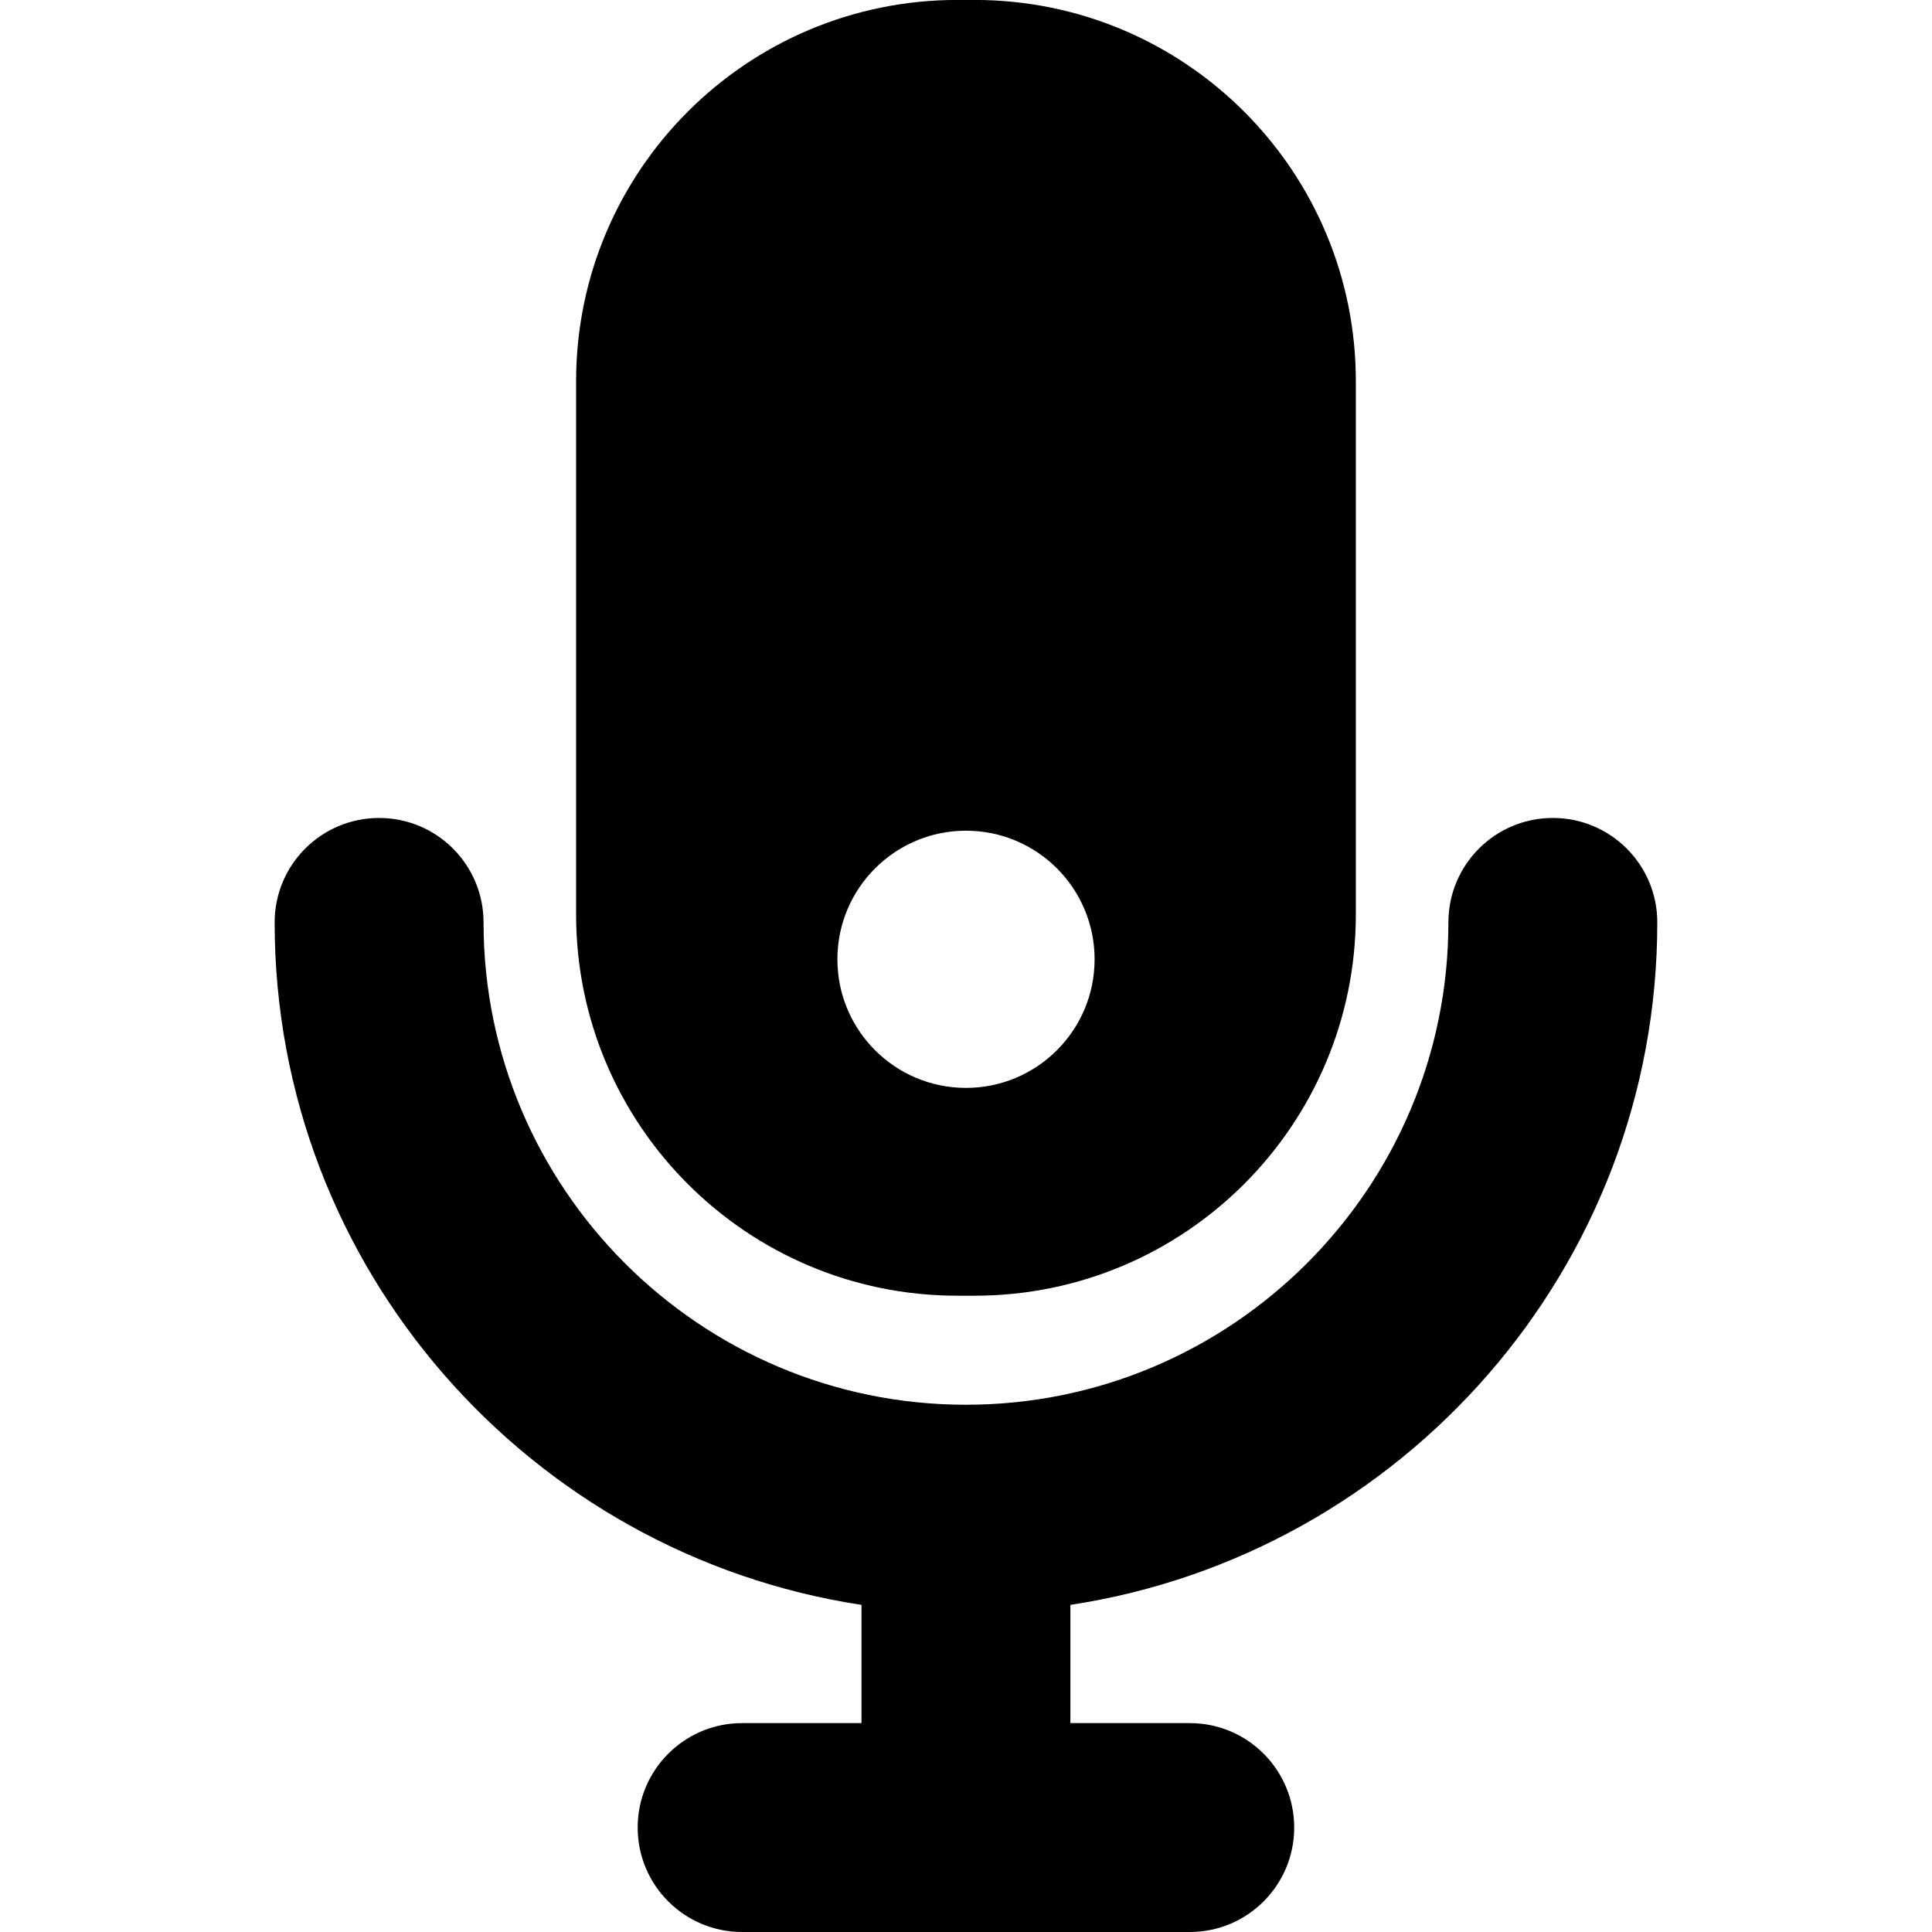 <!-- Generated by IcoMoon.io -->
<svg version="1.1" xmlns="http://www.w3.org/2000/svg" width="32" height="32" viewBox="0 0 32 32">
<path d="M15.858 21.461h0.283c3.488 0 6.316-2.828 6.316-6.316v-8.83c0-3.488-2.828-6.316-6.316-6.316h-0.283c-3.488 0-6.316 2.828-6.316 6.316v8.83c0 3.488 2.828 6.316 6.316 6.316zM16 13.759c1.177 0 2.13 0.954 2.13 2.13s-0.954 2.13-2.13 2.13c-1.177 0-2.13-0.954-2.13-2.13s0.954-2.13 2.13-2.13zM27.45 15.278c0-0.956-0.774-1.73-1.73-1.73s-1.73 0.774-1.73 1.73c0 4.406-3.585 7.989-7.991 7.989s-7.99-3.583-7.99-7.989c0-0.956-0.774-1.73-1.73-1.73s-1.73 0.774-1.73 1.73c0 5.724 4.227 10.466 9.72 11.304v1.958h-1.977c-0.956 0-1.73 0.774-1.73 1.73s0.774 1.73 1.73 1.73h7.414c0.956 0 1.73-0.774 1.73-1.73s-0.774-1.73-1.73-1.73h-1.977v-1.958c5.494-0.838 9.721-5.58 9.721-11.304z"></path>
</svg>
